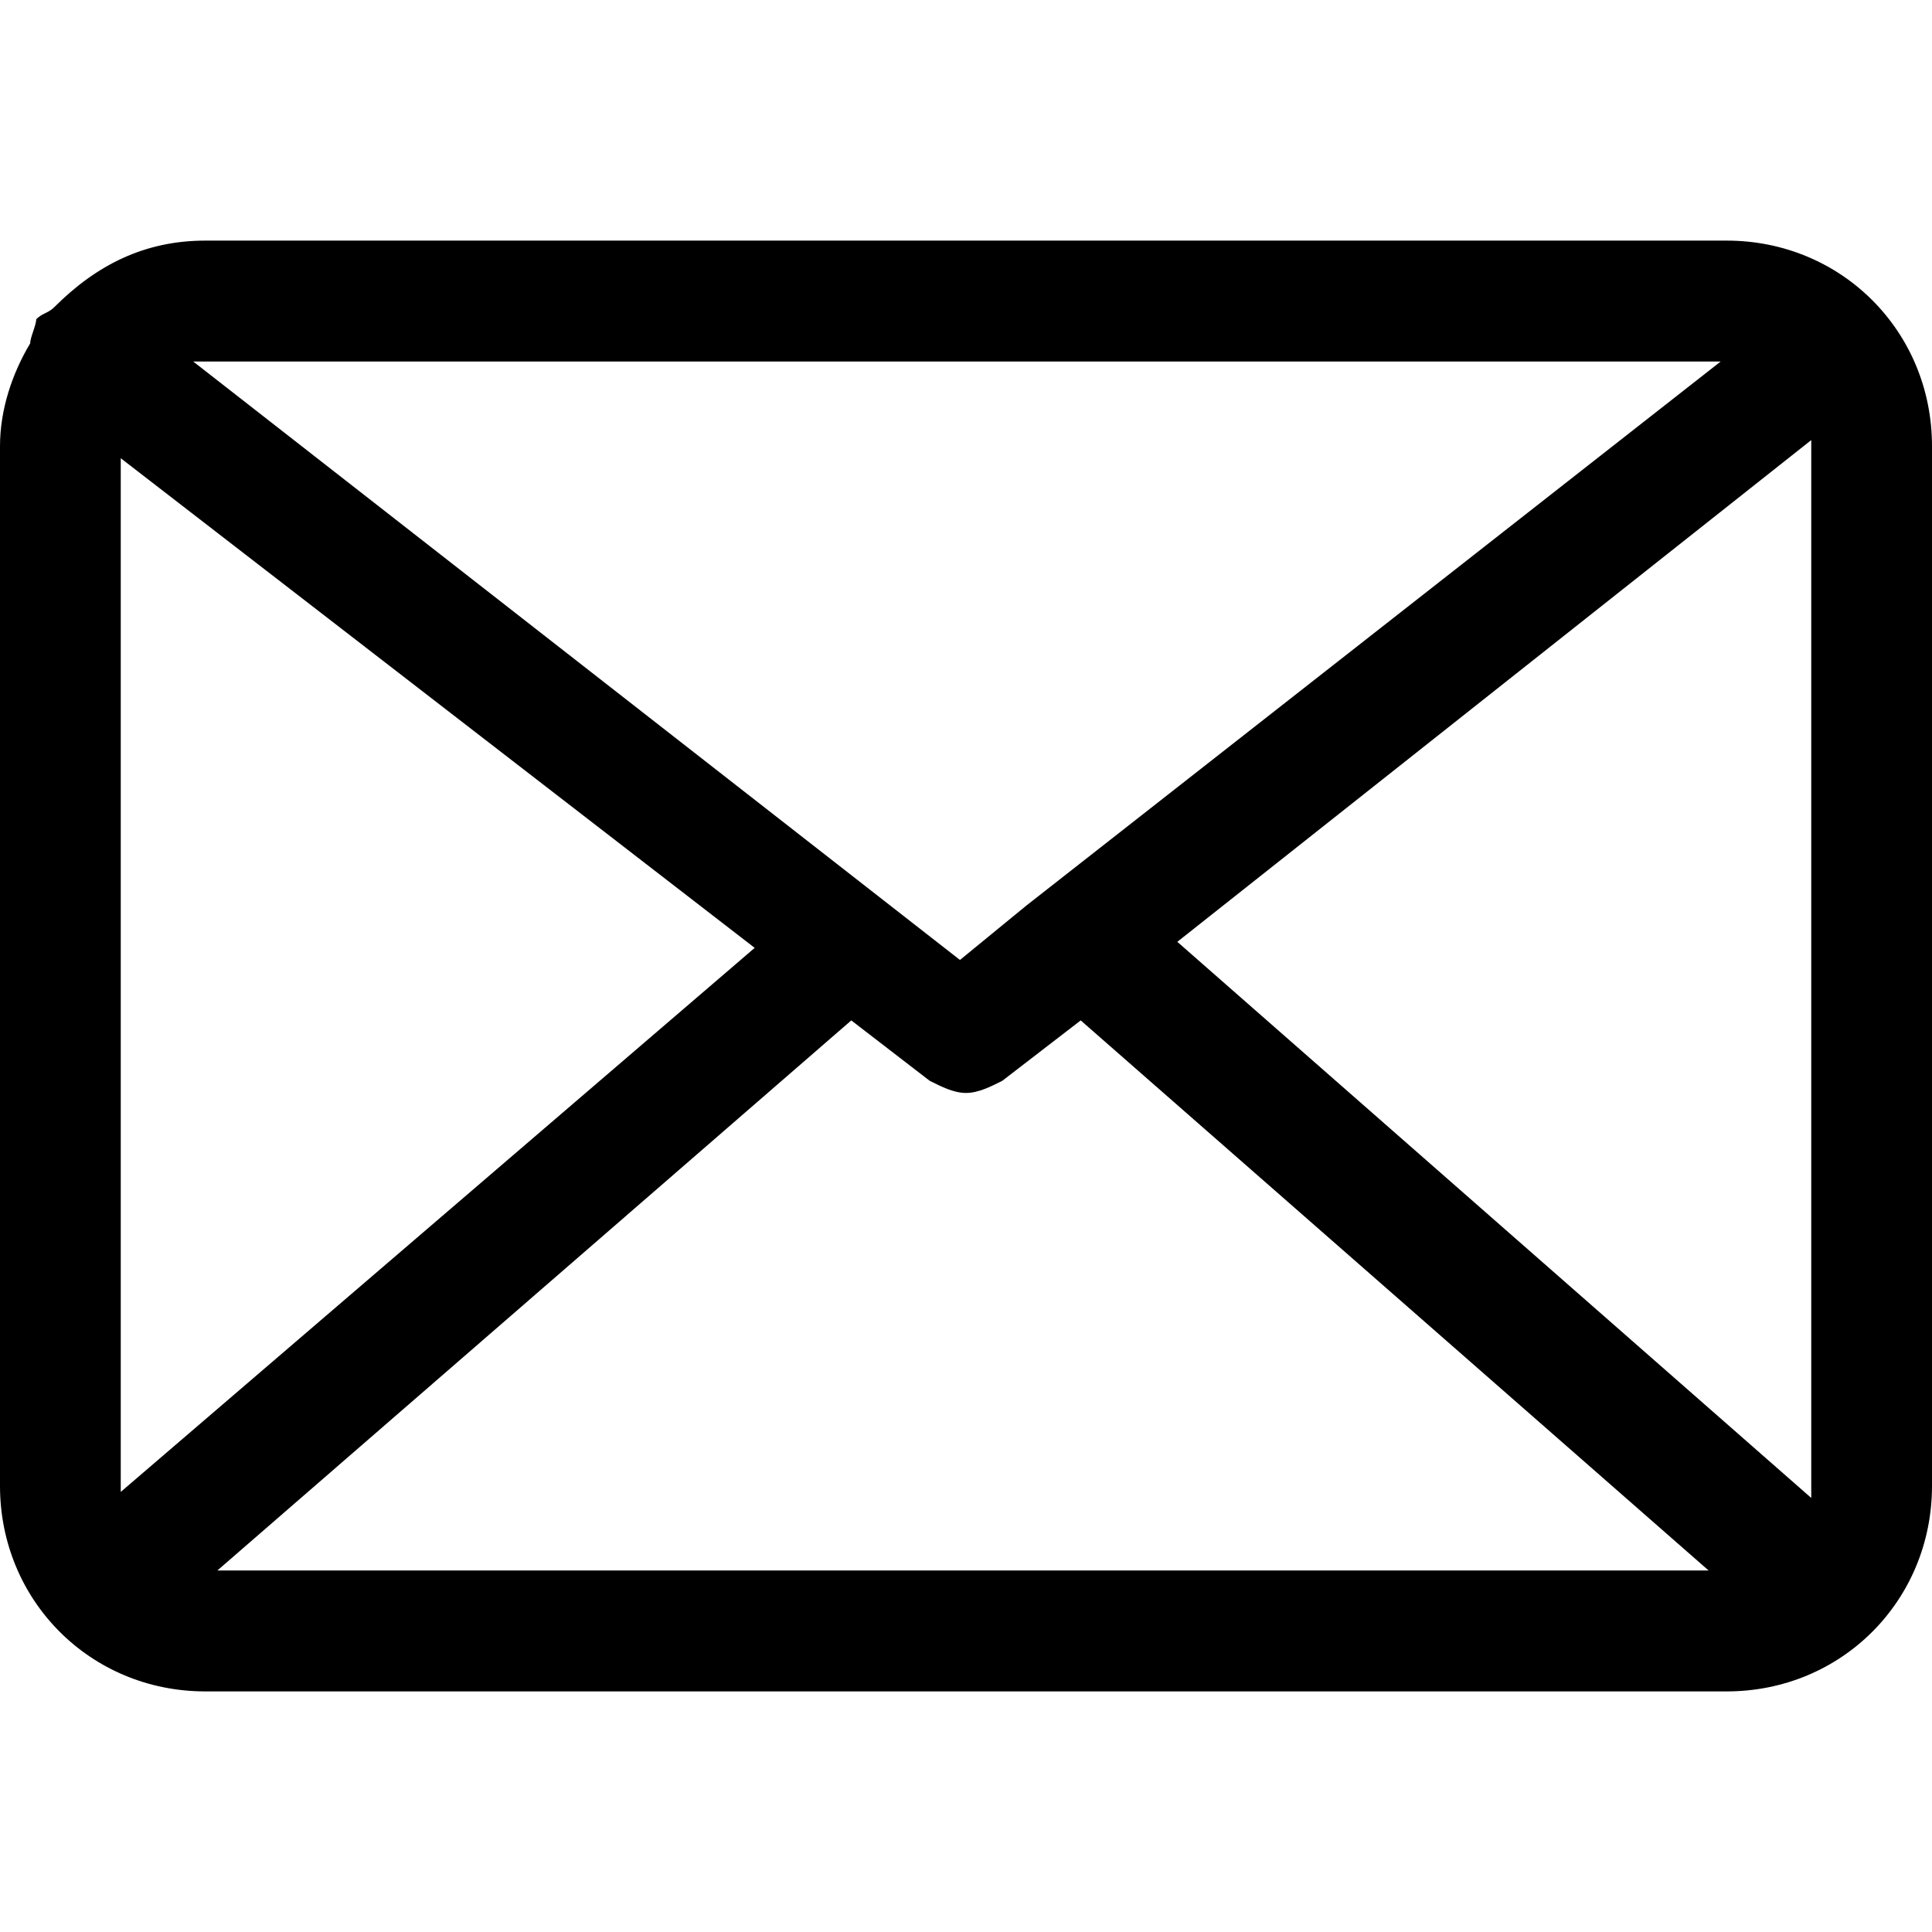<svg xmlns="http://www.w3.org/2000/svg" xml:space="preserve" style="enable-background:new 0 0 134.4 134.4" viewBox="0 0 134.4 134.4"><path d="M120.12 16.738H14.28c-4.2 0-7.56 1.682-10.5 4.626-.42.421-.84.421-1.26.841 0 .421-.42 1.262-.42 1.682C.84 25.989 0 28.512 0 31.036v72.329c0 7.99 6.3 14.298 14.28 14.298h105.84c7.98 0 14.28-6.308 14.28-14.298V31.036c0-7.99-6.3-14.298-14.28-14.298zm-105.84 8.41H119.7L71.4 62.995l-4.62 3.785-53.34-41.632h.84zM8.4 103.785V31.877l44.1 34.062-44.1 37.846zm6.72 5.467 44.1-38.267 5.46 4.205c.84.421 1.68.841 2.52.841.84 0 1.68-.421 2.52-.841l5.46-4.205 43.68 38.267H15.12zM126 103.364v.841L81.9 65.518 126 30.615V103.364z" fill="currentColor"/></svg>
